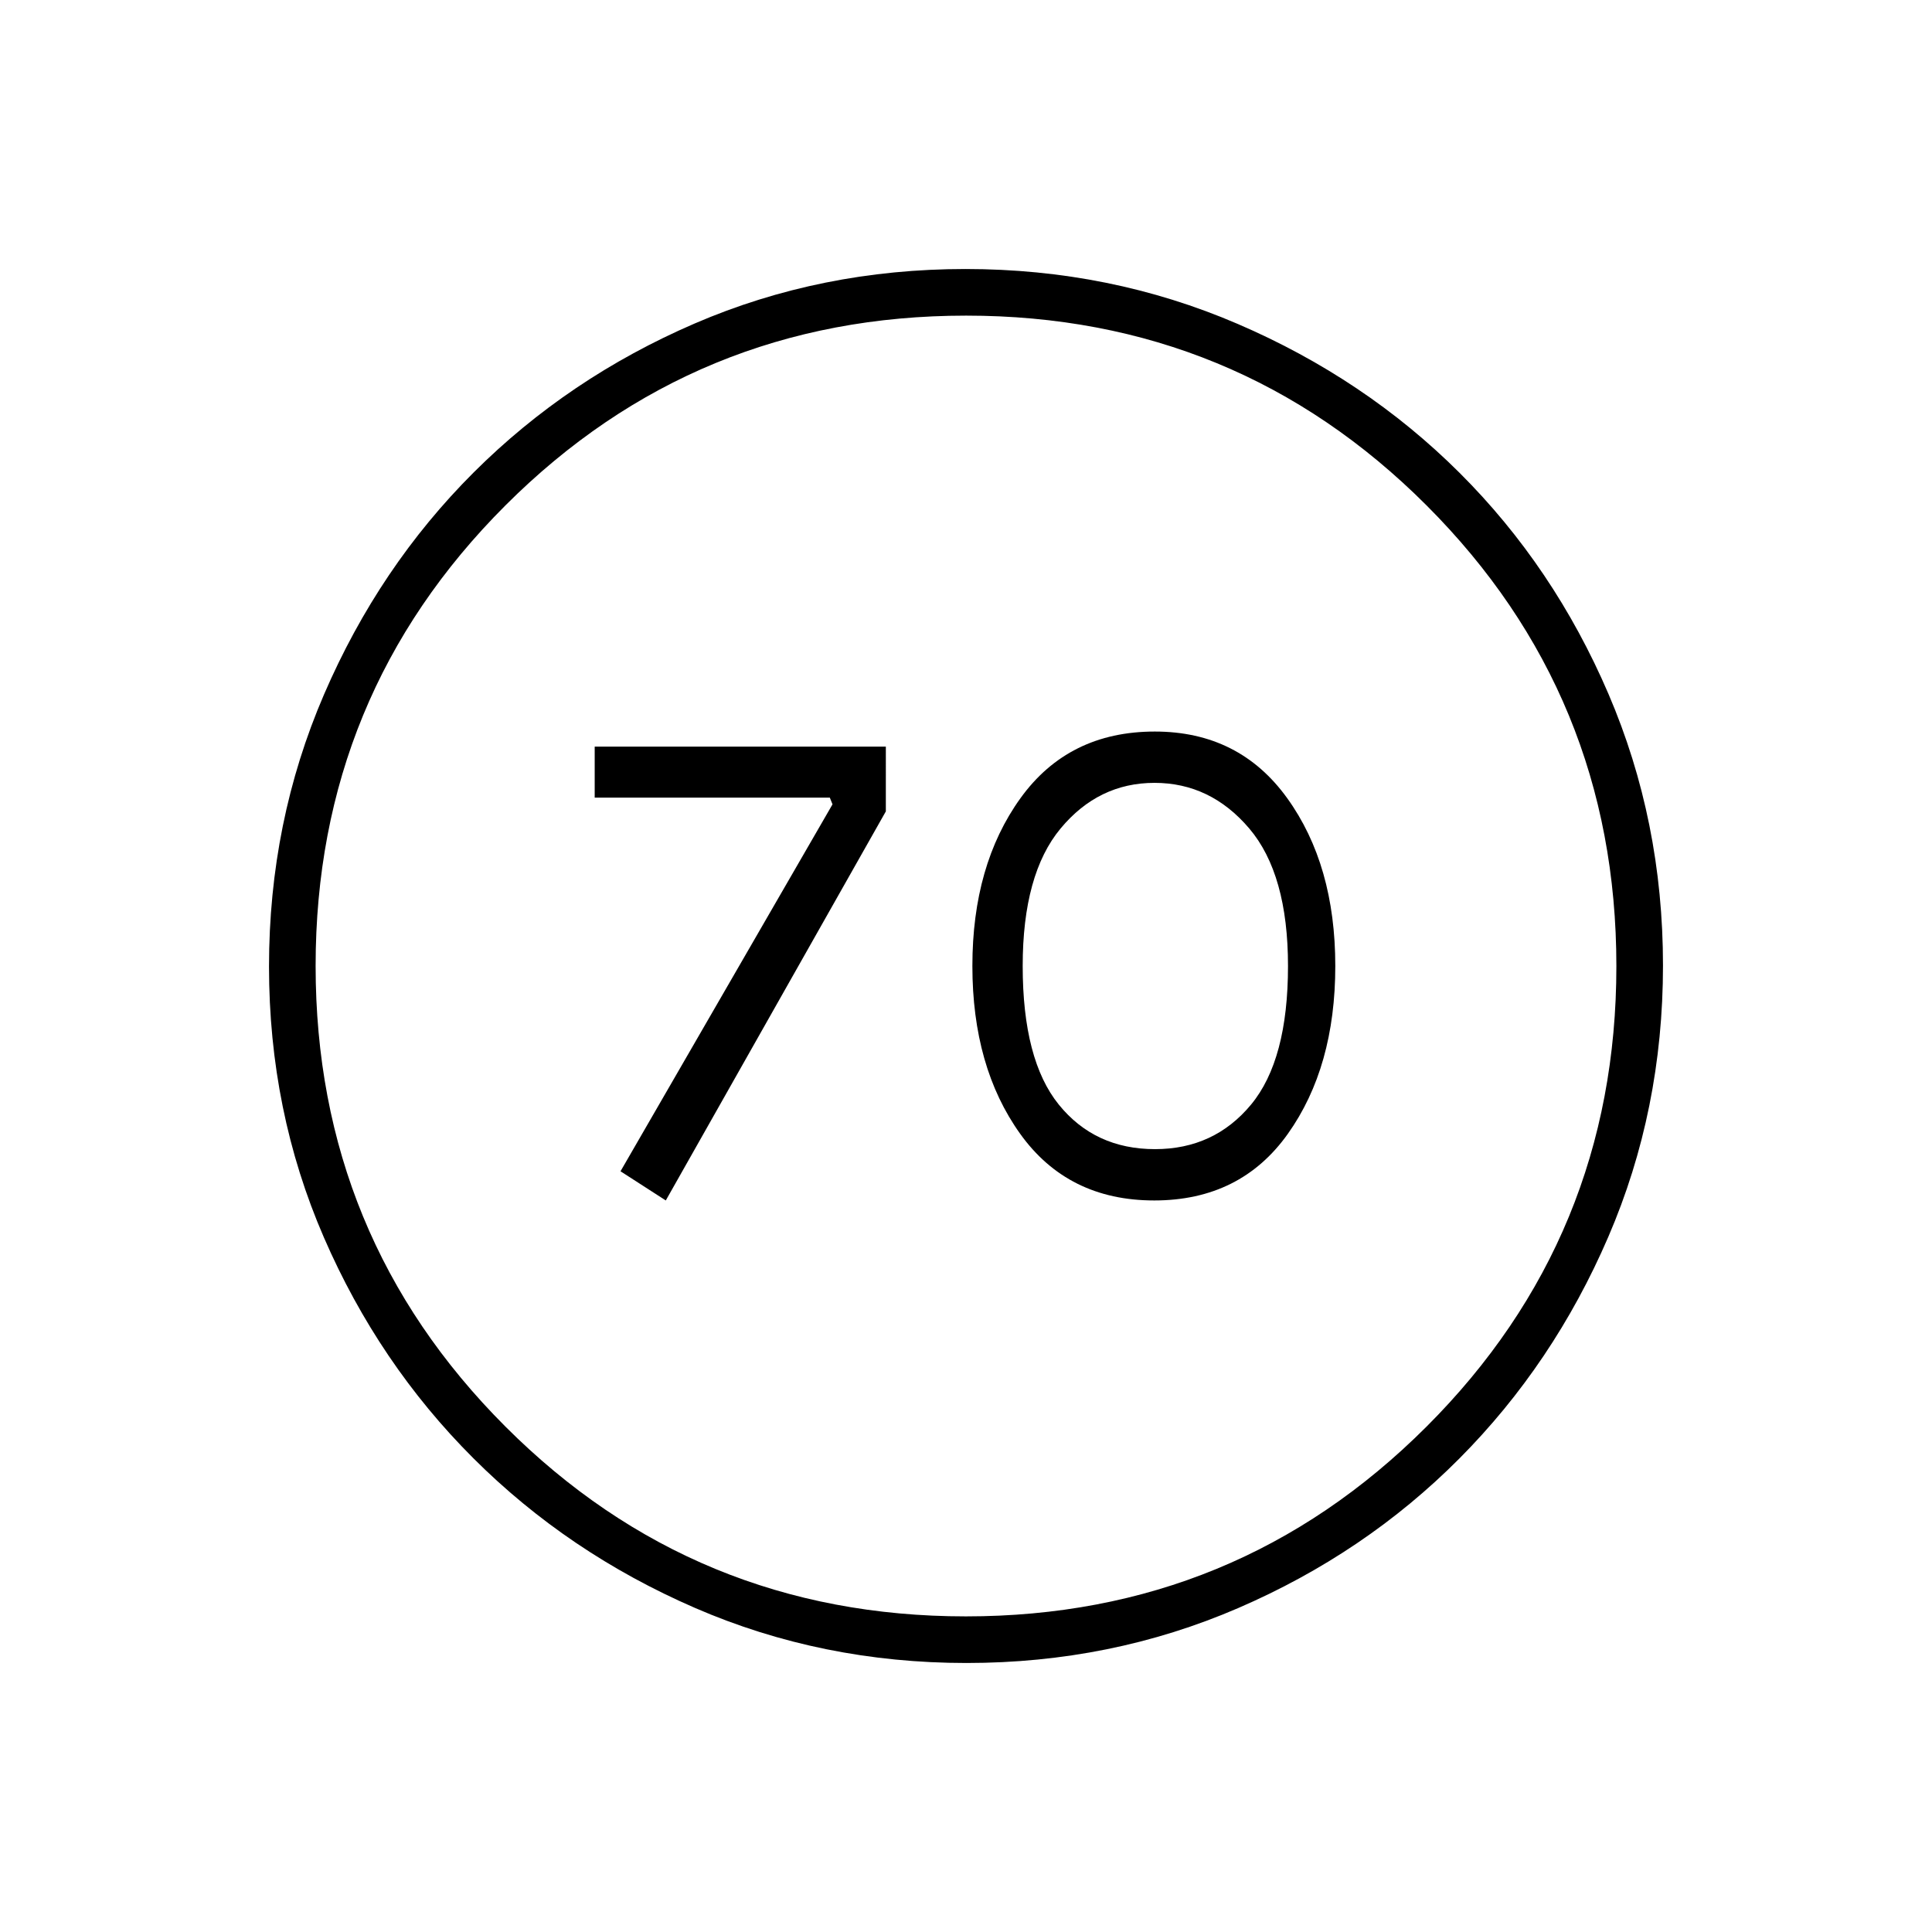<svg xmlns="http://www.w3.org/2000/svg" height="40" viewBox="0 -960 960 960" width="40"><path d="m330.83-363.5 109.34-193.33V-589H295.5v25.33h116.83l1.34 3.34L308.33-378l22.5 14.5Zm242.69 0q42.88 0 66.43-33.14Q663.5-429.79 663.5-480t-23.87-83.36q-23.86-33.14-65.81-33.14-42.89 0-66.77 33.14-23.88 33.15-23.88 83.36t23.73 83.36q23.73 33.14 66.62 33.14Zm.4-25.5q-29.92 0-47.84-22.17-17.91-22.16-17.91-68.83 0-45.67 18.83-68.33Q545.83-571 573.67-571q27.83 0 47.08 22.67Q640-525.67 640-480q0 46.67-18.33 68.83Q603.33-389 573.92-389Zm-93.64 255.33q-71.85 0-134.91-27.35-63.06-27.36-110.12-74.35-47.07-46.99-74.32-109.78-27.26-62.8-27.26-134.57 0-71.85 27.35-135.24 27.36-63.39 74.35-110.29 46.99-46.9 109.78-73.99 62.8-27.09 134.57-27.09 71.85 0 135.25 27.27 63.39 27.26 110.28 74.01 46.9 46.75 73.99 109.87 27.09 63.13 27.09 134.9 0 71.85-27.19 134.91t-74.01 110.12q-46.83 47.07-109.95 74.32-63.13 27.26-134.9 27.26Zm-.34-23.16q134.56 0 228.89-94.28 94.34-94.28 94.34-228.83 0-134.56-94.28-228.89-94.28-94.34-228.83-94.34-134.56 0-228.89 94.28-94.34 94.28-94.34 228.83 0 134.56 94.28 228.89 94.28 94.34 228.83 94.34ZM480-480Z"/></svg>